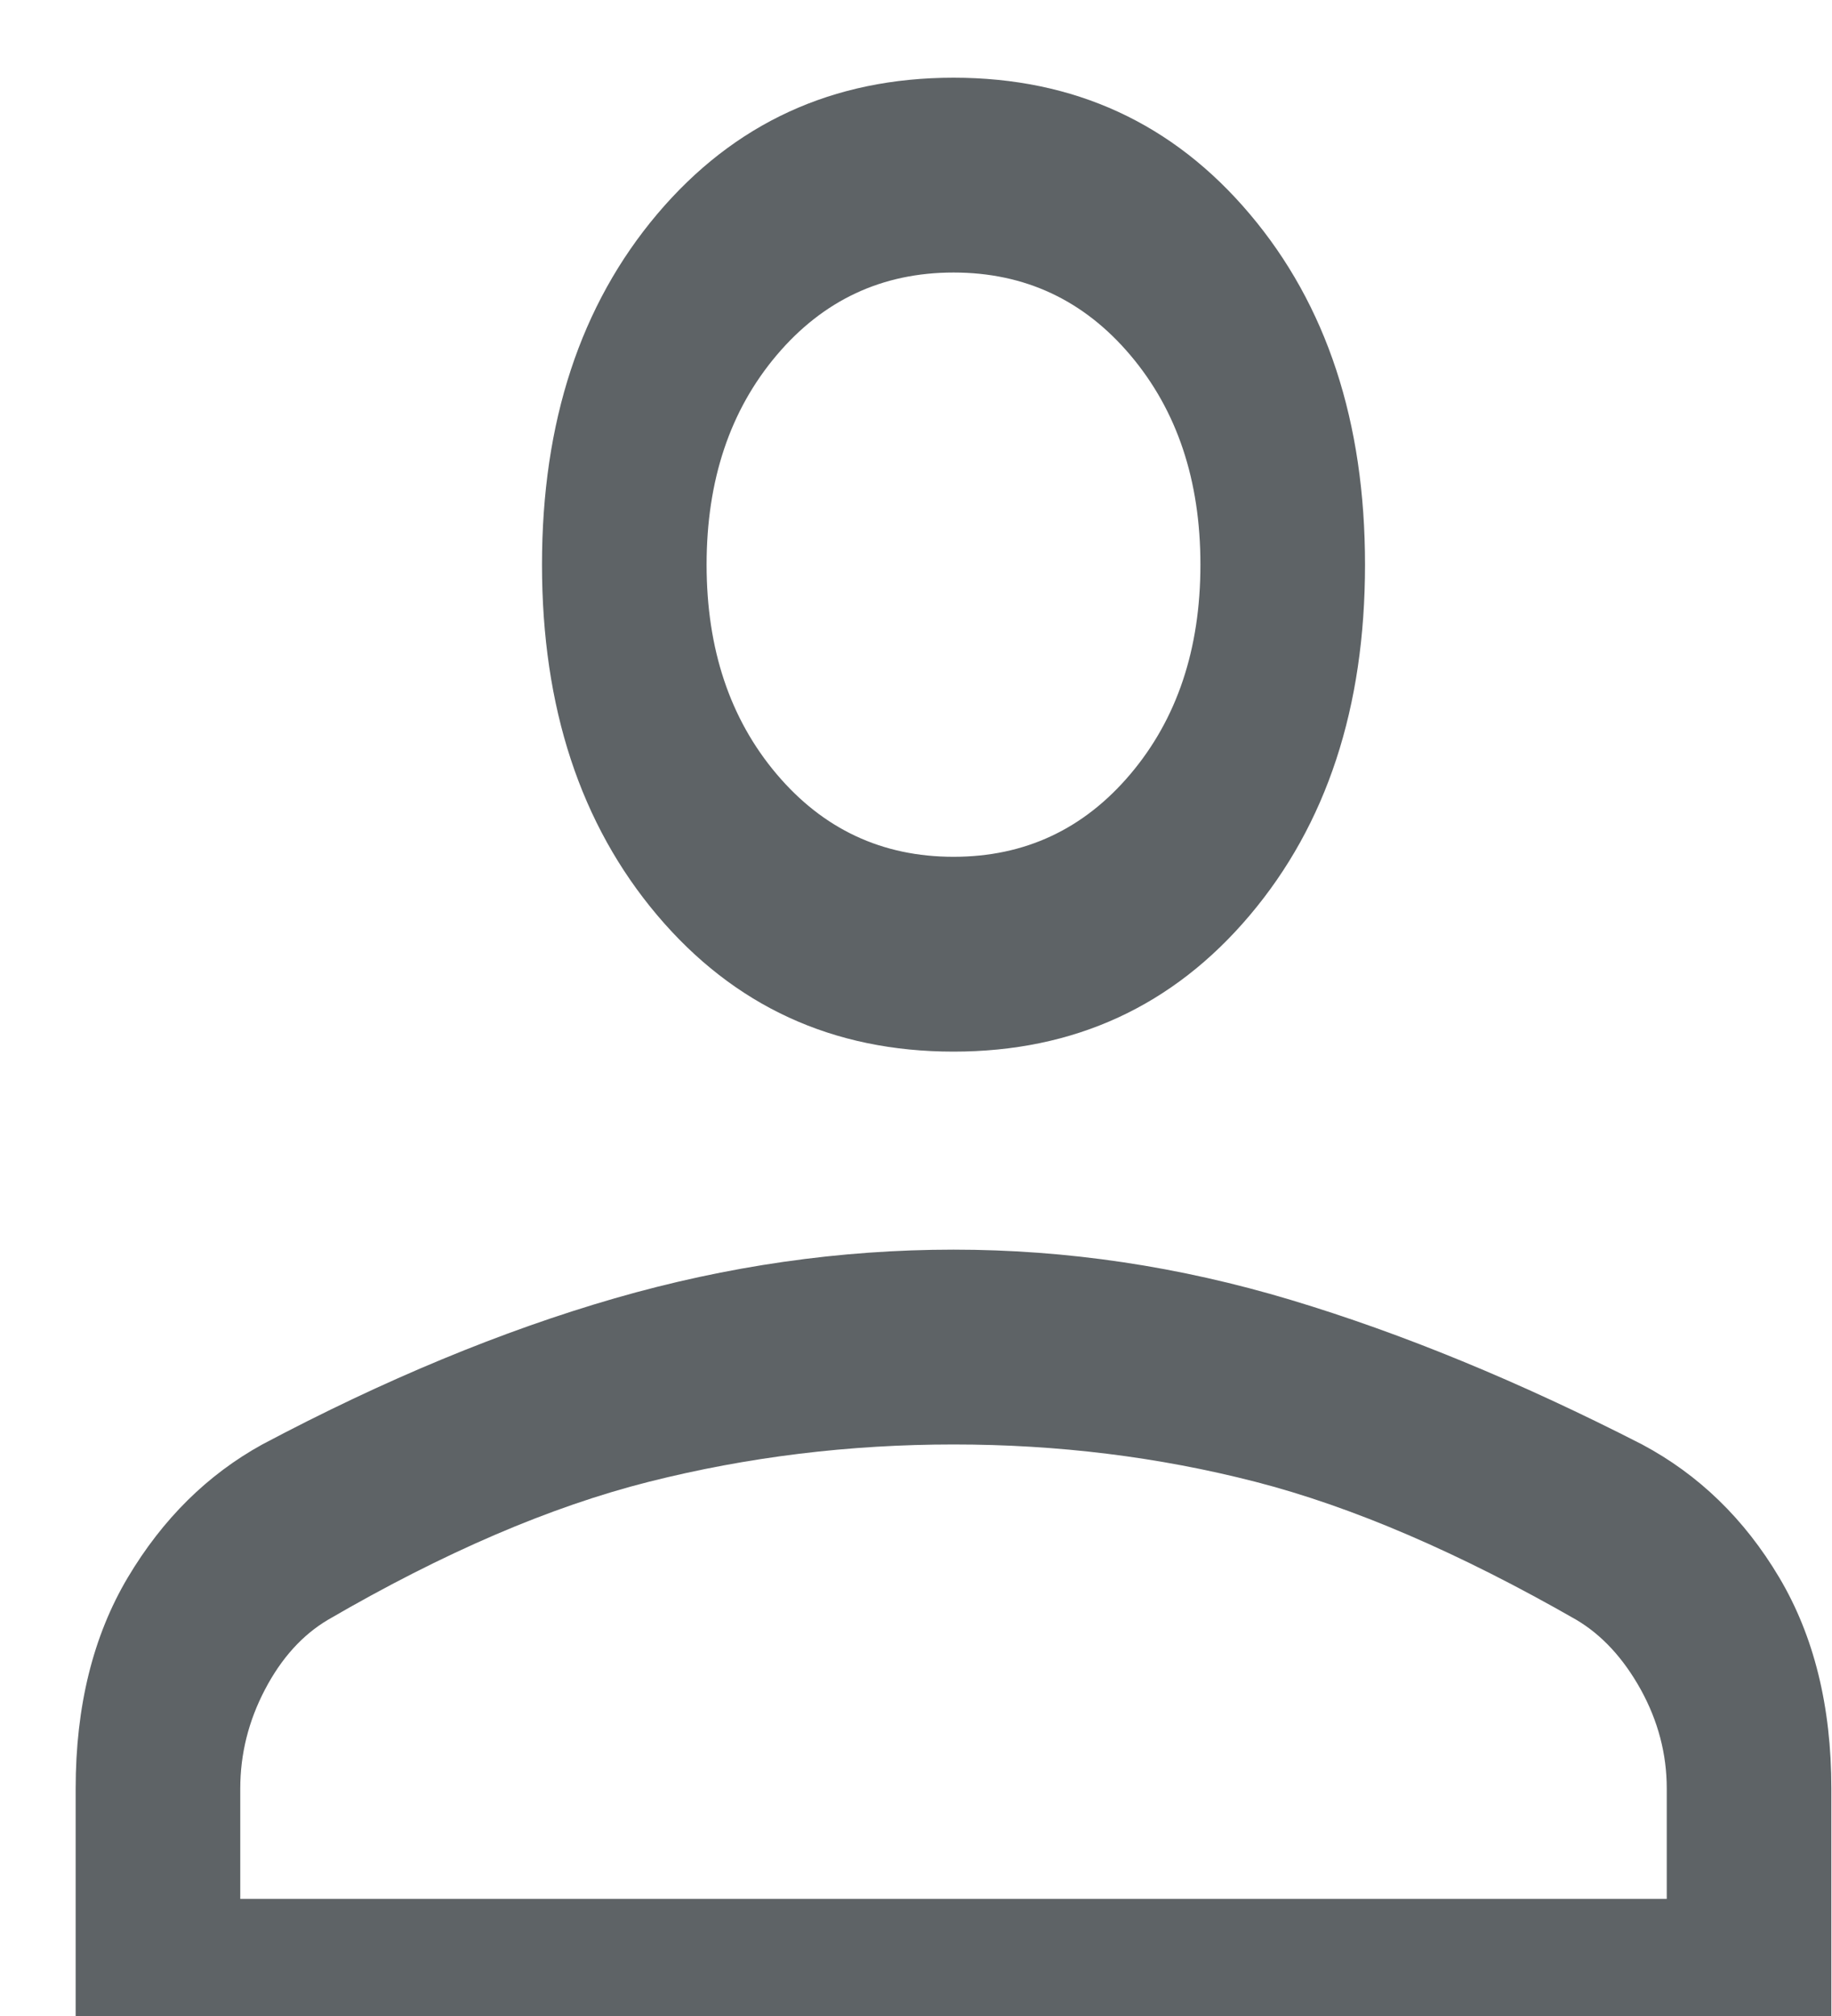 <svg width="20" height="22" viewBox="0 0 20 22" fill="none" xmlns="http://www.w3.org/2000/svg">
<path d="M10.41 11.476C9.092 11.476 8.014 10.98 7.175 9.988C6.337 8.996 5.917 7.721 5.917 6.162C5.917 4.603 6.337 3.328 7.175 2.336C8.014 1.344 9.092 0.848 10.41 0.848C11.727 0.848 12.806 1.344 13.644 2.336C14.483 3.328 14.902 4.603 14.902 6.162C14.902 7.721 14.483 8.996 13.644 9.988C12.806 10.98 11.727 11.476 10.41 11.476ZM0.826 22.848V19.518C0.826 18.62 1.016 17.853 1.395 17.215C1.775 16.577 2.264 16.093 2.863 15.763C4.2 15.054 5.483 14.523 6.711 14.168C7.939 13.814 9.172 13.637 10.41 13.637C11.648 13.637 12.875 13.82 14.093 14.186C15.311 14.552 16.589 15.078 17.927 15.763C18.546 16.093 19.045 16.577 19.424 17.215C19.803 17.853 19.993 18.62 19.993 19.518V22.848H0.826ZM2.623 20.722H18.196V19.518C18.196 19.14 18.101 18.78 17.912 18.437C17.722 18.095 17.487 17.841 17.208 17.676C15.93 16.944 14.762 16.442 13.704 16.17C12.646 15.898 11.548 15.763 10.41 15.763C9.272 15.763 8.164 15.898 7.085 16.17C6.007 16.442 4.839 16.944 3.581 17.676C3.302 17.841 3.072 18.095 2.893 18.437C2.713 18.78 2.623 19.14 2.623 19.518V20.722ZM10.41 9.35C11.188 9.35 11.832 9.049 12.341 8.447C12.85 7.845 13.105 7.083 13.105 6.162C13.105 5.241 12.85 4.479 12.341 3.877C11.832 3.275 11.188 2.974 10.41 2.974C9.631 2.974 8.987 3.275 8.478 3.877C7.969 4.479 7.714 5.241 7.714 6.162C7.714 7.083 7.969 7.845 8.478 8.447C8.987 9.049 9.631 9.35 10.41 9.35Z" fill="#5E6366"/>
</svg>
